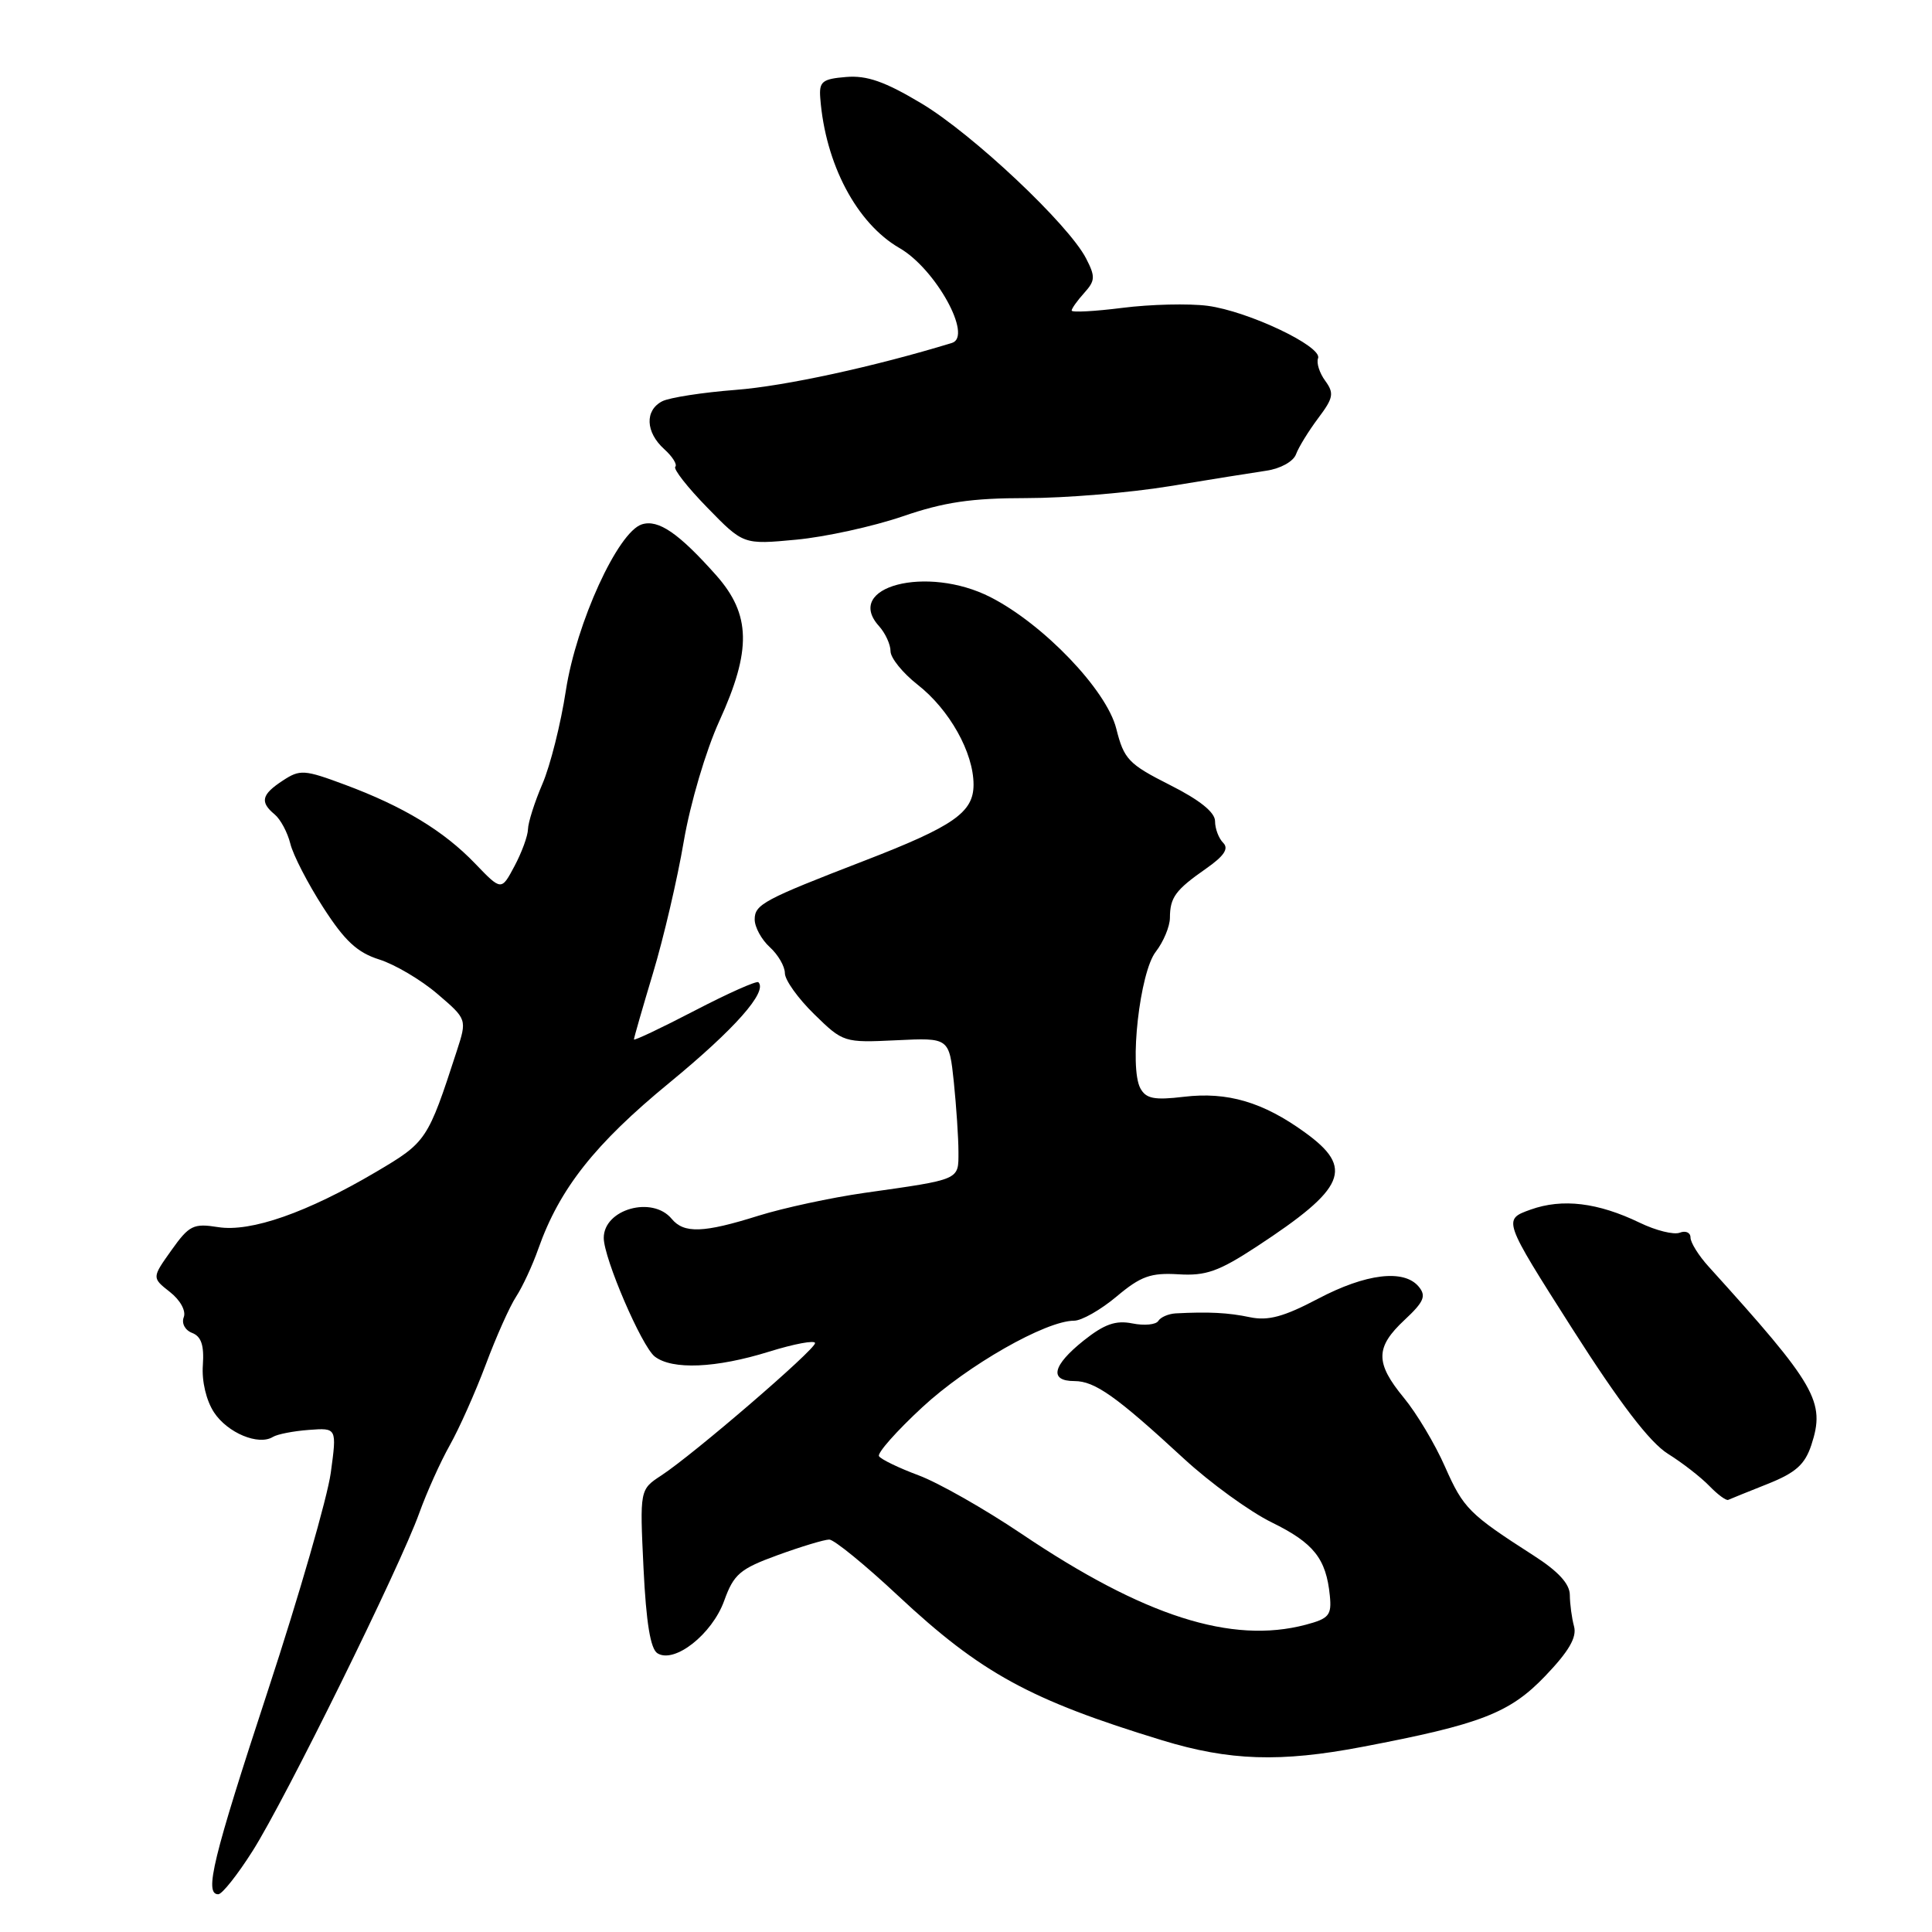 <?xml version="1.0" encoding="UTF-8" standalone="no"?>
<!DOCTYPE svg PUBLIC "-//W3C//DTD SVG 1.1//EN" "http://www.w3.org/Graphics/SVG/1.1/DTD/svg11.dtd" >
<svg xmlns="http://www.w3.org/2000/svg" xmlns:xlink="http://www.w3.org/1999/xlink" version="1.1" viewBox="0 0 256 256">
 <g >
 <path fill="currentColor"
d=" M 33.48 245.25 C 37.82 238.41 53.00 207.61 55.55 200.50 C 56.54 197.75 58.36 193.70 59.60 191.50 C 60.84 189.30 62.98 184.50 64.36 180.83 C 65.73 177.16 67.54 173.10 68.39 171.81 C 69.23 170.52 70.56 167.67 71.33 165.47 C 74.14 157.51 78.82 151.58 88.70 143.47 C 97.35 136.36 101.74 131.41 100.49 130.15 C 100.26 129.93 96.46 131.62 92.04 133.92 C 87.62 136.22 84.00 137.93 84.00 137.73 C 84.00 137.52 85.14 133.56 86.53 128.93 C 87.93 124.29 89.76 116.45 90.60 111.50 C 91.47 106.43 93.53 99.46 95.32 95.53 C 99.60 86.15 99.50 81.43 94.91 76.24 C 89.94 70.65 87.24 68.79 85.05 69.48 C 81.87 70.49 76.37 82.53 74.98 91.50 C 74.31 95.90 72.91 101.47 71.87 103.88 C 70.84 106.28 69.98 108.98 69.96 109.88 C 69.94 110.77 69.13 112.97 68.17 114.77 C 66.43 118.04 66.43 118.04 62.96 114.43 C 58.79 110.09 53.47 106.87 45.71 103.98 C 40.31 101.97 39.75 101.93 37.46 103.44 C 34.65 105.28 34.41 106.27 36.40 107.92 C 37.17 108.56 38.10 110.30 38.47 111.79 C 38.83 113.28 40.79 117.08 42.82 120.23 C 45.68 124.68 47.34 126.22 50.26 127.14 C 52.32 127.79 55.79 129.84 57.95 131.69 C 61.89 135.06 61.89 135.06 60.52 139.28 C 56.68 151.10 56.52 151.33 49.87 155.26 C 40.71 160.67 33.24 163.29 28.90 162.60 C 25.63 162.08 25.07 162.35 22.71 165.67 C 20.12 169.31 20.12 169.31 22.51 171.19 C 23.89 172.27 24.67 173.70 24.35 174.53 C 24.03 175.35 24.52 176.26 25.46 176.62 C 26.67 177.09 27.06 178.26 26.88 180.88 C 26.72 183.03 27.33 185.58 28.36 187.15 C 30.15 189.87 34.25 191.58 36.16 190.40 C 36.74 190.04 38.89 189.62 40.93 189.47 C 44.64 189.19 44.64 189.19 43.83 195.15 C 43.38 198.43 39.64 211.40 35.51 223.98 C 28.18 246.30 27.04 251.00 28.92 251.00 C 29.43 251.00 31.48 248.41 33.48 245.25 Z  M 180.50 231.47 C 196.21 228.48 200.04 227.00 204.75 222.08 C 207.88 218.81 208.96 216.96 208.57 215.51 C 208.27 214.41 208.02 212.53 208.01 211.34 C 208.00 209.87 206.49 208.22 203.25 206.14 C 194.67 200.63 193.92 199.89 191.48 194.37 C 190.16 191.36 187.70 187.25 186.03 185.23 C 182.20 180.58 182.22 178.53 186.12 174.89 C 188.69 172.49 189.01 171.72 187.99 170.49 C 186.04 168.14 181.00 168.74 174.63 172.10 C 170.11 174.48 168.04 175.04 165.63 174.54 C 162.74 173.93 160.16 173.80 155.77 174.03 C 154.82 174.09 153.79 174.53 153.48 175.03 C 153.17 175.53 151.63 175.68 150.04 175.36 C 147.84 174.92 146.33 175.45 143.58 177.64 C 139.45 180.94 138.98 183.00 142.37 183.00 C 145.07 183.00 147.91 185.01 156.85 193.26 C 160.34 196.48 165.60 200.30 168.52 201.73 C 174.08 204.46 175.72 206.52 176.21 211.43 C 176.47 214.03 176.10 214.47 173.00 215.29 C 163.18 217.88 151.59 214.17 135.36 203.24 C 130.49 199.96 124.35 196.47 121.72 195.49 C 119.09 194.51 116.73 193.37 116.47 192.95 C 116.22 192.54 118.80 189.62 122.22 186.46 C 128.21 180.91 138.57 175.00 142.32 175.00 C 143.32 175.00 145.85 173.56 147.96 171.79 C 151.16 169.10 152.48 168.63 156.14 168.85 C 159.78 169.08 161.49 168.47 166.50 165.19 C 178.34 157.43 179.46 154.79 172.92 150.06 C 167.36 146.03 162.65 144.64 156.87 145.33 C 152.93 145.80 151.85 145.58 151.10 144.20 C 149.61 141.41 151.03 128.83 153.14 126.12 C 154.16 124.80 155.01 122.78 155.02 121.62 C 155.03 118.90 155.76 117.92 159.83 115.08 C 162.20 113.42 162.85 112.45 162.08 111.68 C 161.48 111.08 161.00 109.80 161.00 108.81 C 161.00 107.64 158.97 106.00 155.01 104.01 C 149.53 101.24 148.93 100.61 147.91 96.54 C 146.62 91.43 138.28 82.72 131.25 79.13 C 122.83 74.83 111.73 77.73 116.48 82.97 C 117.31 83.90 118.00 85.39 118.00 86.29 C 118.00 87.18 119.61 89.17 121.57 90.71 C 125.81 94.02 129.00 99.72 129.00 103.97 C 129.00 107.65 126.37 109.48 114.51 114.06 C 101.20 119.20 100.00 119.84 100.00 121.83 C 100.00 122.85 100.90 124.50 102.00 125.50 C 103.10 126.50 104.00 128.05 104.00 128.95 C 104.00 129.86 105.75 132.30 107.88 134.38 C 111.72 138.14 111.83 138.17 118.77 137.84 C 125.77 137.50 125.77 137.50 126.39 143.40 C 126.72 146.64 127.00 150.79 127.00 152.63 C 127.00 156.40 127.34 156.25 114.50 158.07 C 110.10 158.70 103.80 160.06 100.50 161.09 C 93.22 163.38 90.63 163.47 89.00 161.50 C 86.44 158.41 80.00 160.22 80.00 164.03 C 80.00 166.72 85.03 178.41 86.76 179.75 C 89.08 181.54 94.88 181.29 101.91 179.10 C 105.26 178.06 108.00 177.55 108.00 177.97 C 108.00 178.85 91.89 192.72 87.62 195.51 C 84.77 197.38 84.77 197.38 85.27 207.81 C 85.62 215.02 86.19 218.50 87.12 219.07 C 89.37 220.47 94.35 216.55 95.95 212.13 C 97.23 208.58 98.03 207.89 103.05 206.06 C 106.16 204.93 109.23 204.00 109.88 204.00 C 110.52 204.00 114.63 207.35 119.01 211.45 C 129.96 221.68 136.47 225.25 154.00 230.60 C 162.90 233.32 169.66 233.54 180.50 231.47 Z  M 234.22 196.63 C 237.93 195.15 239.15 194.07 240.01 191.48 C 241.90 185.73 240.69 183.61 226.41 167.84 C 225.08 166.38 224.00 164.64 224.00 163.98 C 224.00 163.32 223.36 163.03 222.57 163.34 C 221.78 163.64 219.41 163.05 217.30 162.03 C 211.73 159.34 207.03 158.77 202.81 160.28 C 199.13 161.60 199.13 161.60 208.31 176.02 C 214.64 185.95 218.59 191.11 221.00 192.63 C 222.93 193.83 225.40 195.76 226.50 196.90 C 227.60 198.04 228.73 198.87 229.00 198.74 C 229.28 198.61 231.63 197.66 234.22 196.63 Z  M 119.58 68.43 C 125.09 66.53 128.71 66.00 136.02 66.00 C 141.17 66.00 149.69 65.29 154.94 64.43 C 160.20 63.56 165.99 62.64 167.80 62.37 C 169.67 62.10 171.38 61.15 171.73 60.19 C 172.07 59.26 173.39 57.12 174.66 55.42 C 176.69 52.73 176.80 52.11 175.60 50.46 C 174.84 49.43 174.41 48.08 174.65 47.47 C 175.25 45.91 165.39 41.23 160.00 40.52 C 157.53 40.20 152.46 40.32 148.75 40.79 C 145.04 41.26 142.00 41.42 142.00 41.15 C 142.00 40.88 142.75 39.83 143.66 38.82 C 145.13 37.19 145.16 36.66 143.91 34.24 C 141.58 29.72 128.88 17.76 122.09 13.70 C 117.26 10.81 114.87 9.97 112.12 10.20 C 108.94 10.46 108.52 10.81 108.69 13.00 C 109.36 21.74 113.52 29.60 119.19 32.87 C 123.96 35.61 128.93 44.58 126.14 45.44 C 115.87 48.58 104.01 51.16 97.50 51.66 C 93.10 52.00 88.71 52.68 87.75 53.17 C 85.42 54.37 85.53 57.27 88.01 59.51 C 89.11 60.50 89.77 61.56 89.48 61.85 C 89.19 62.14 91.10 64.58 93.73 67.27 C 98.50 72.17 98.50 72.17 105.50 71.51 C 109.35 71.15 115.68 69.76 119.58 68.43 Z "/>
</g>
</svg>